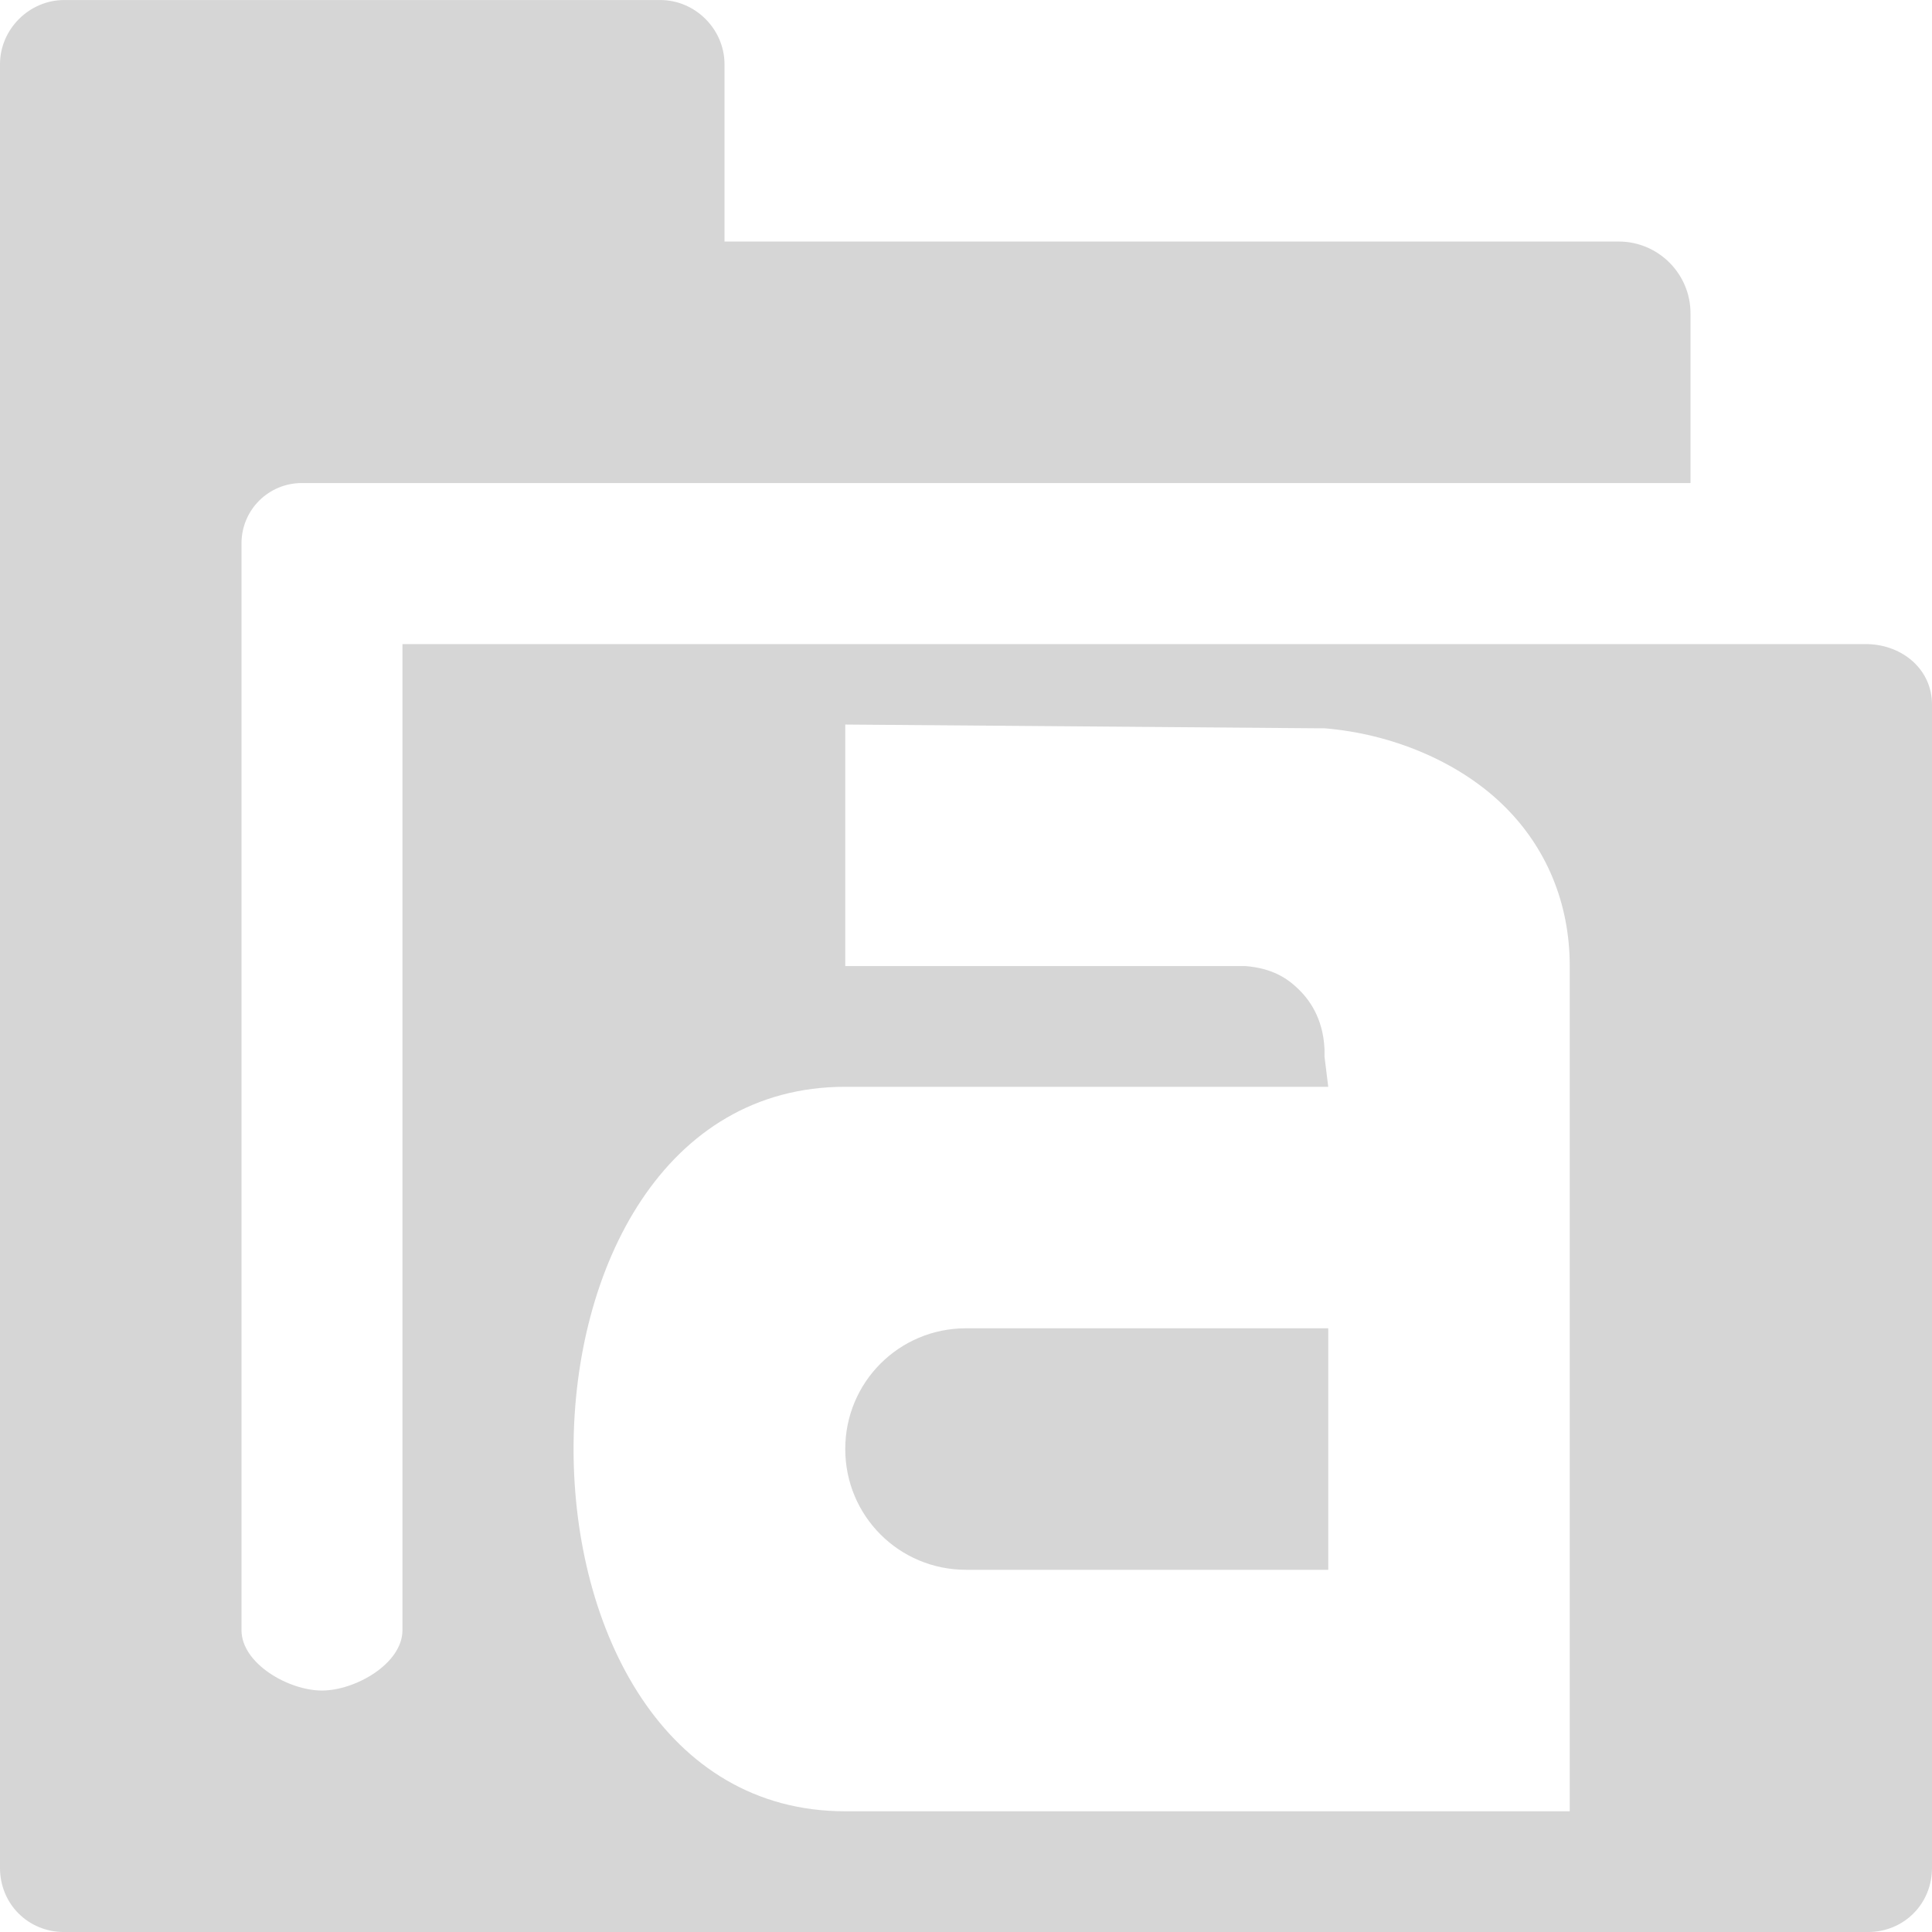 <?xml version="1.0" encoding="UTF-8" standalone="no"?>
<svg
   xmlns:osb="http://www.openswatchbook.org/uri/2009/osb"
   xmlns:dc="http://purl.org/dc/elements/1.1/"
   xmlns:cc="http://creativecommons.org/ns#"
   xmlns:rdf="http://www.w3.org/1999/02/22-rdf-syntax-ns#"
   xmlns:svg="http://www.w3.org/2000/svg"
   xmlns="http://www.w3.org/2000/svg"
   xmlns:xlink="http://www.w3.org/1999/xlink"
   xmlns:sodipodi="http://sodipodi.sourceforge.net/DTD/sodipodi-0.dtd"
   xmlns:inkscape="http://www.inkscape.org/namespaces/inkscape"
   viewBox="0 0 24 24"
   id="svg7384"
   height="24"
   width="24"
   version="1.1"
   inkscape:version="0.92pre1 unknown"
   sodipodi:docname="gimp-prefs-folders-fonts.svg">
  <sodipodi:namedview
     pagecolor="#ffffff"
     bordercolor="#666666"
     borderopacity="1"
     objecttolerance="10"
     gridtolerance="10"
     guidetolerance="10"
     inkscape:pageopacity="0"
     inkscape:pageshadow="2"
     inkscape:window-width="640"
     inkscape:window-height="480"
     id="namedview1507"
     showgrid="true"
     inkscape:zoom="14.75"
     inkscape:cx="17.775767"
     inkscape:cy="6.779661"
     inkscape:window-x="0"
     inkscape:window-y="27"
     inkscape:window-maximized="0"
     inkscape:current-layer="svg7384">
    <inkscape:grid
       type="xygrid"
       id="grid4244" />
  </sodipodi:namedview>
  <defs
     id="defs7386">
    <linearGradient
       gradientTransform="matrix(0.347,0,0,0.306,-99.352,801.039)"
       osb:paint="solid"
       id="linearGradient19282-4">
      <stop
         id="stop19284-0"
         offset="0"
         style="stop-color:#d6d6d6;stop-opacity:1;" />
    </linearGradient>
    <linearGradient
       gradientTransform="translate(833.153,399.525)"
       gradientUnits="userSpaceOnUse"
       y2="-32"
       x2="71"
       y1="-32"
       x1="55"
       id="linearGradient8316"
       xlink:href="#linearGradient19282-4" />
  </defs>
  <g
     transform="matrix(1.5,0,0,1.5,-329.748,-362.287)"
     style="display:inline"
     id="preferences">
    <g
       transform="translate(164.832,281.525)"
       id="gimp-prefs-folders-fonts">
      <path
         style="display:inline;fill:url(#linearGradient8316);fill-opacity:1;stroke:none"
         d="M 55.531,-40 C 55.242,-40 55,-39.758 55,-39.469 v 14.938 C 55,-24.233 55.233,-24 55.531,-24 h 14.938 C 70.767,-24 71,-24.233 71,-24.531 v -9.635 c 0,-0.289 -0.242,-0.492 -0.531,-0.5 H 58.333 V -26.5 c 0,0.277 -0.39,0.5 -0.667,0.5 C 57.39,-26 57,-26.223 57,-26.5 v -9 c 0,-0.277 0.223,-0.5 0.5,-0.5 H 60.469 69 v -1.406 C 69,-37.733 68.733,-38 68.406,-38 H 61 v -1.469 C 61,-39.758 60.758,-40 60.469,-40 Z M 62,-34 l 3.906,0.031 h 0.062 c 0.552,0.045 1.1,0.271 1.469,0.625 C 67.807,-32.99 68,-32.519 68,-32 v 5 2 H 67.25 62 c -3,0 -3,-6 0,-6 h 2 2 l -0.031,-0.25 c -3.77e-4,-0.021 8.77e-4,-0.042 0,-0.062 -0.012,-0.264 -0.133,-0.417 -0.219,-0.5 C 65.657,-31.901 65.535,-31.982 65.312,-32 H 62 Z m 1,5 c -0.554,0 -1,0.446 -1,1 0,0.554 0.446,1 1,1 h 3 v -2 z"
         id="path14416"
         inkscape:connector-curvature="0"
         sodipodi:nodetypes="sssssssscsssssccsscsssccccscccssccccccccsssccs" />
    </g>
  </g>
</svg>
